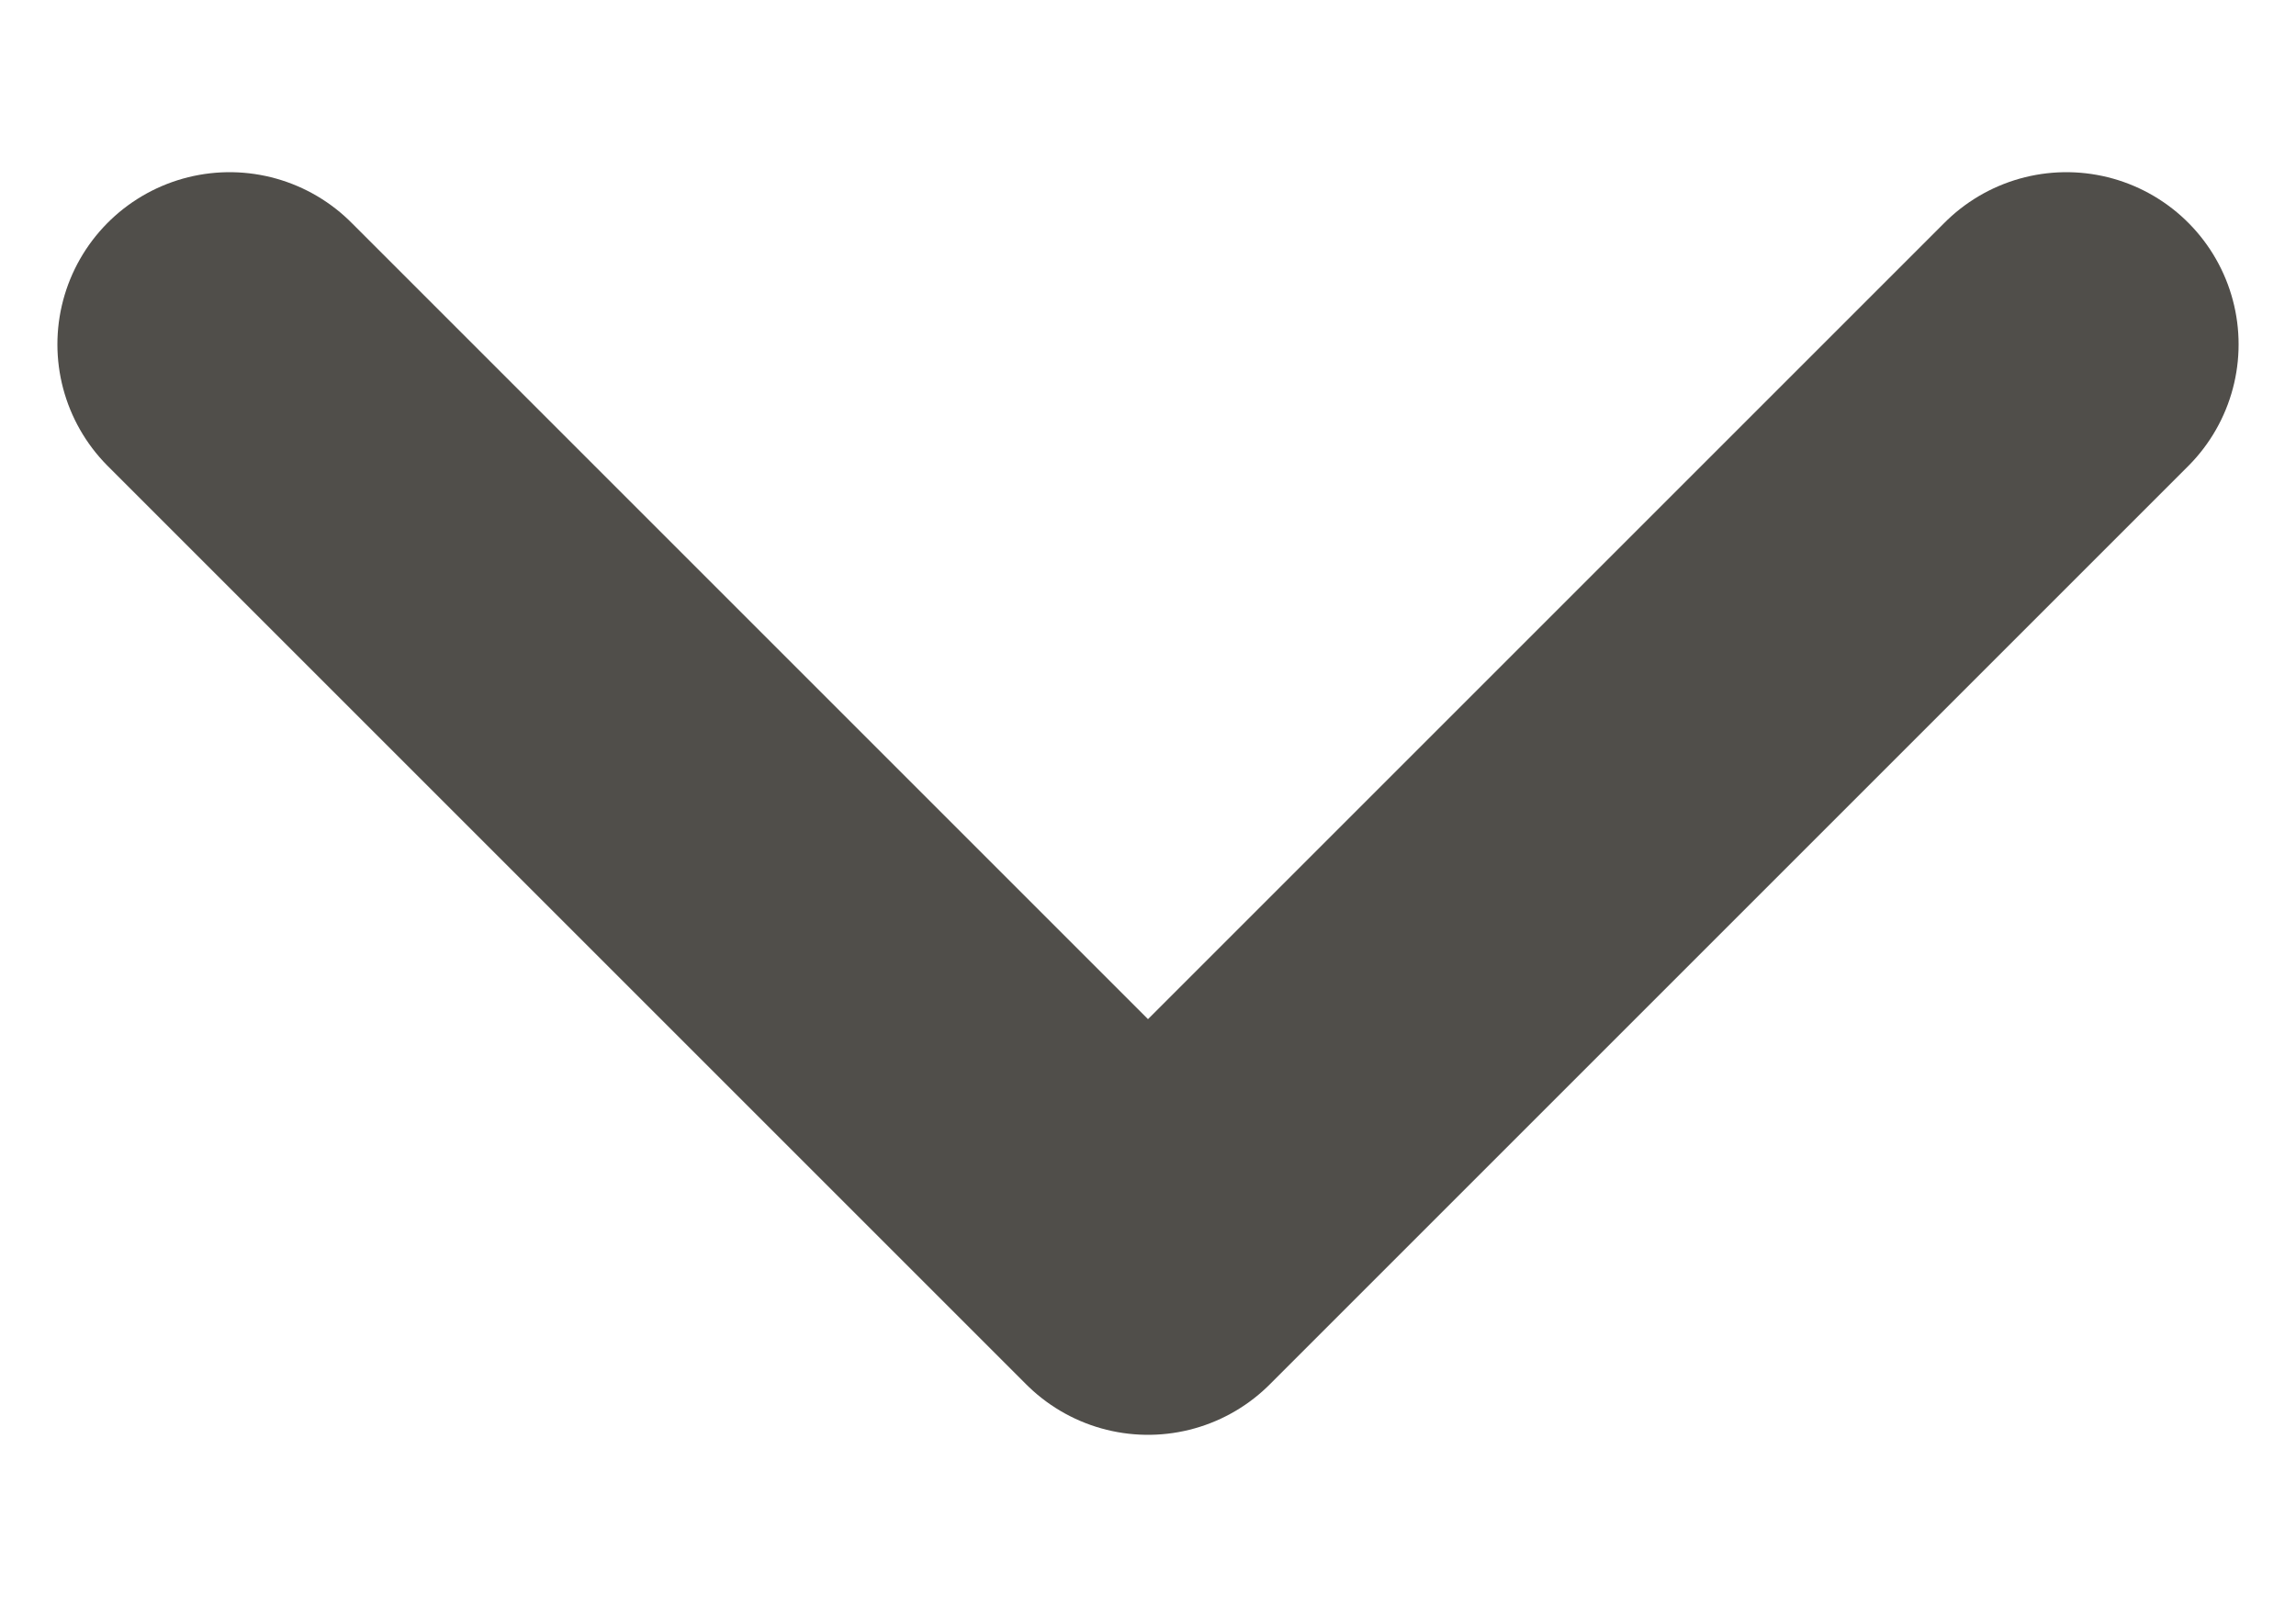 <svg width="10" height="7" viewBox="0 0 10 7" fill="none" xmlns="http://www.w3.org/2000/svg">
<path d="M9 1.5L5 5.5L1 1.5" stroke="#504E4A" stroke-width="1.5" stroke-linecap="round" stroke-linejoin="round"/>
</svg>
